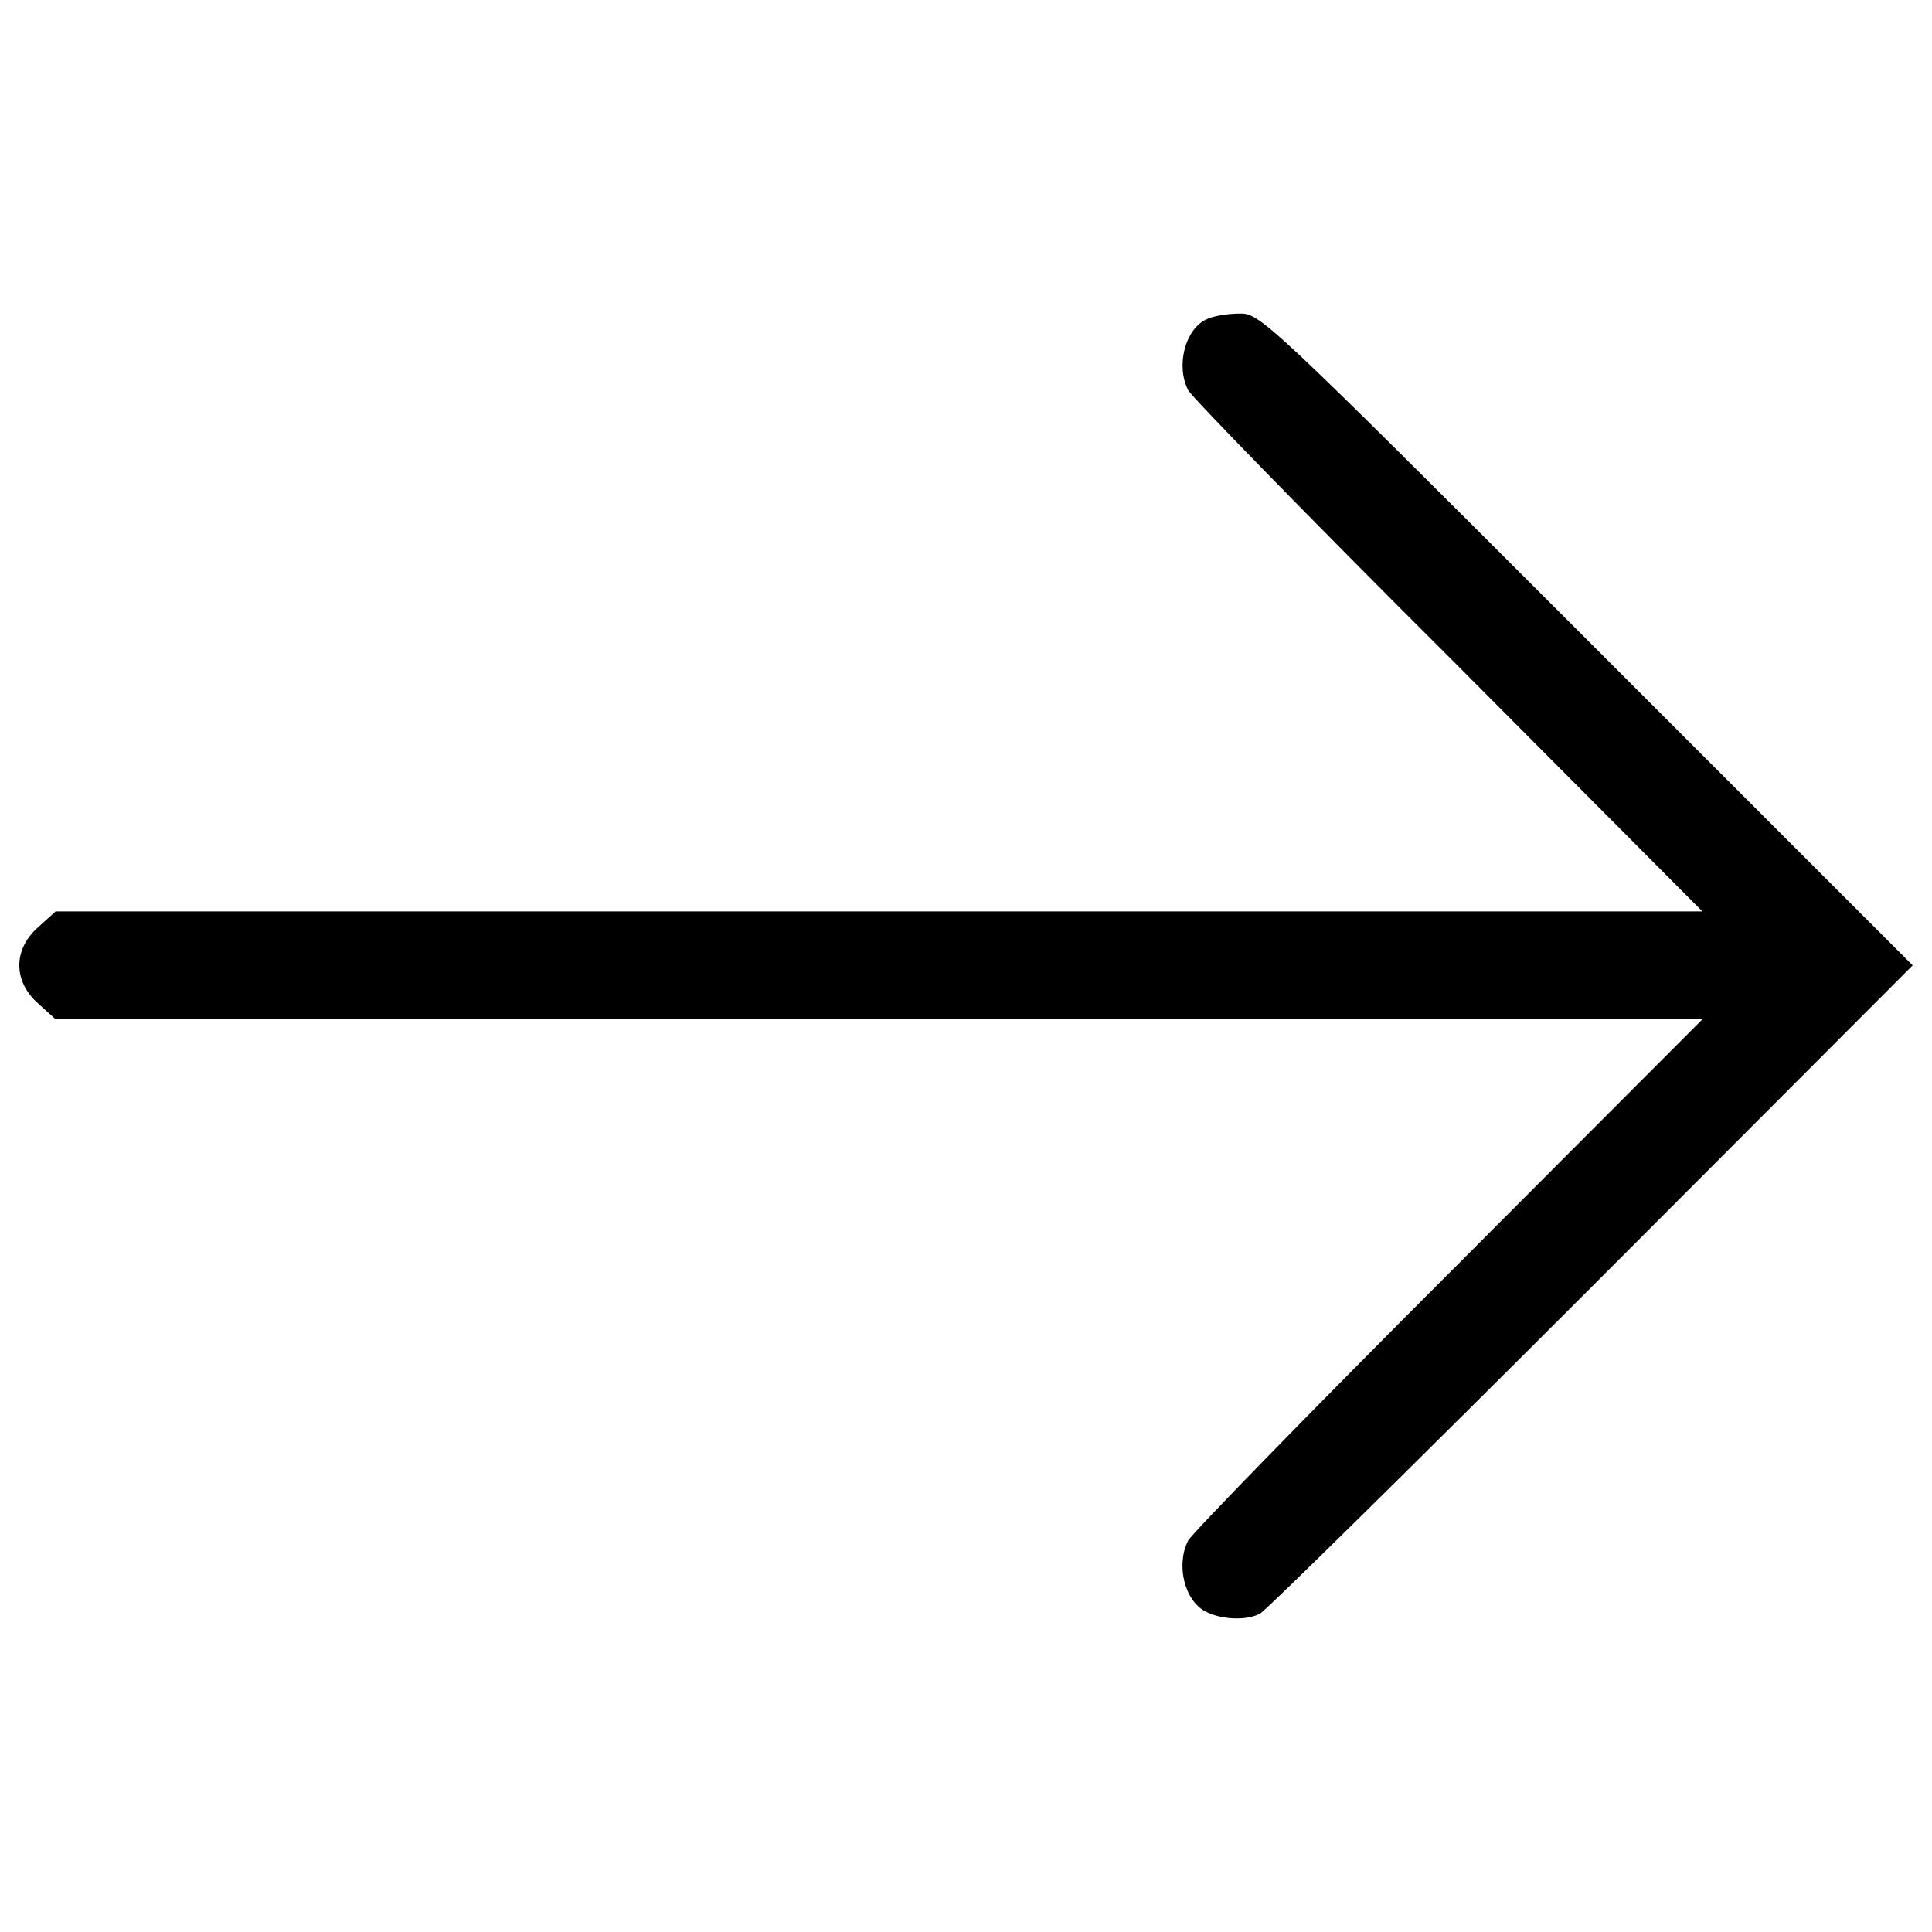 <svg viewBox="0 0 1000 1000" fill="currentColor">
<g transform="translate(0,244) scale(0.1,-0.1)"><path
			d="M6242,786c-108.8-53-156.3-239.9-92.1-365.5c16.7-33.5,622.2-655.7,1347.7-1378.4l1314.2-1319.8H4551.1H287.6l-89.3-80.9c-131.1-114.4-131.1-281.8,0-396.2l89.3-80.9h4263.5h4260.7l-1314.2-1317c-725.5-725.5-1331-1347.7-1347.7-1381.2c-64.2-125.6-19.5-312.5,92.1-368.3c80.9-41.8,214.9-47.4,281.8-8.4c30.7,16.8,803.6,778.5,1716,1690.9l1660.2,1663L8211.9-868.6C6535,808.4,6521,819.5,6412.2,816.7C6350.8,816.7,6272.7,802.8,6242,786z"
		/></g>
</svg>
